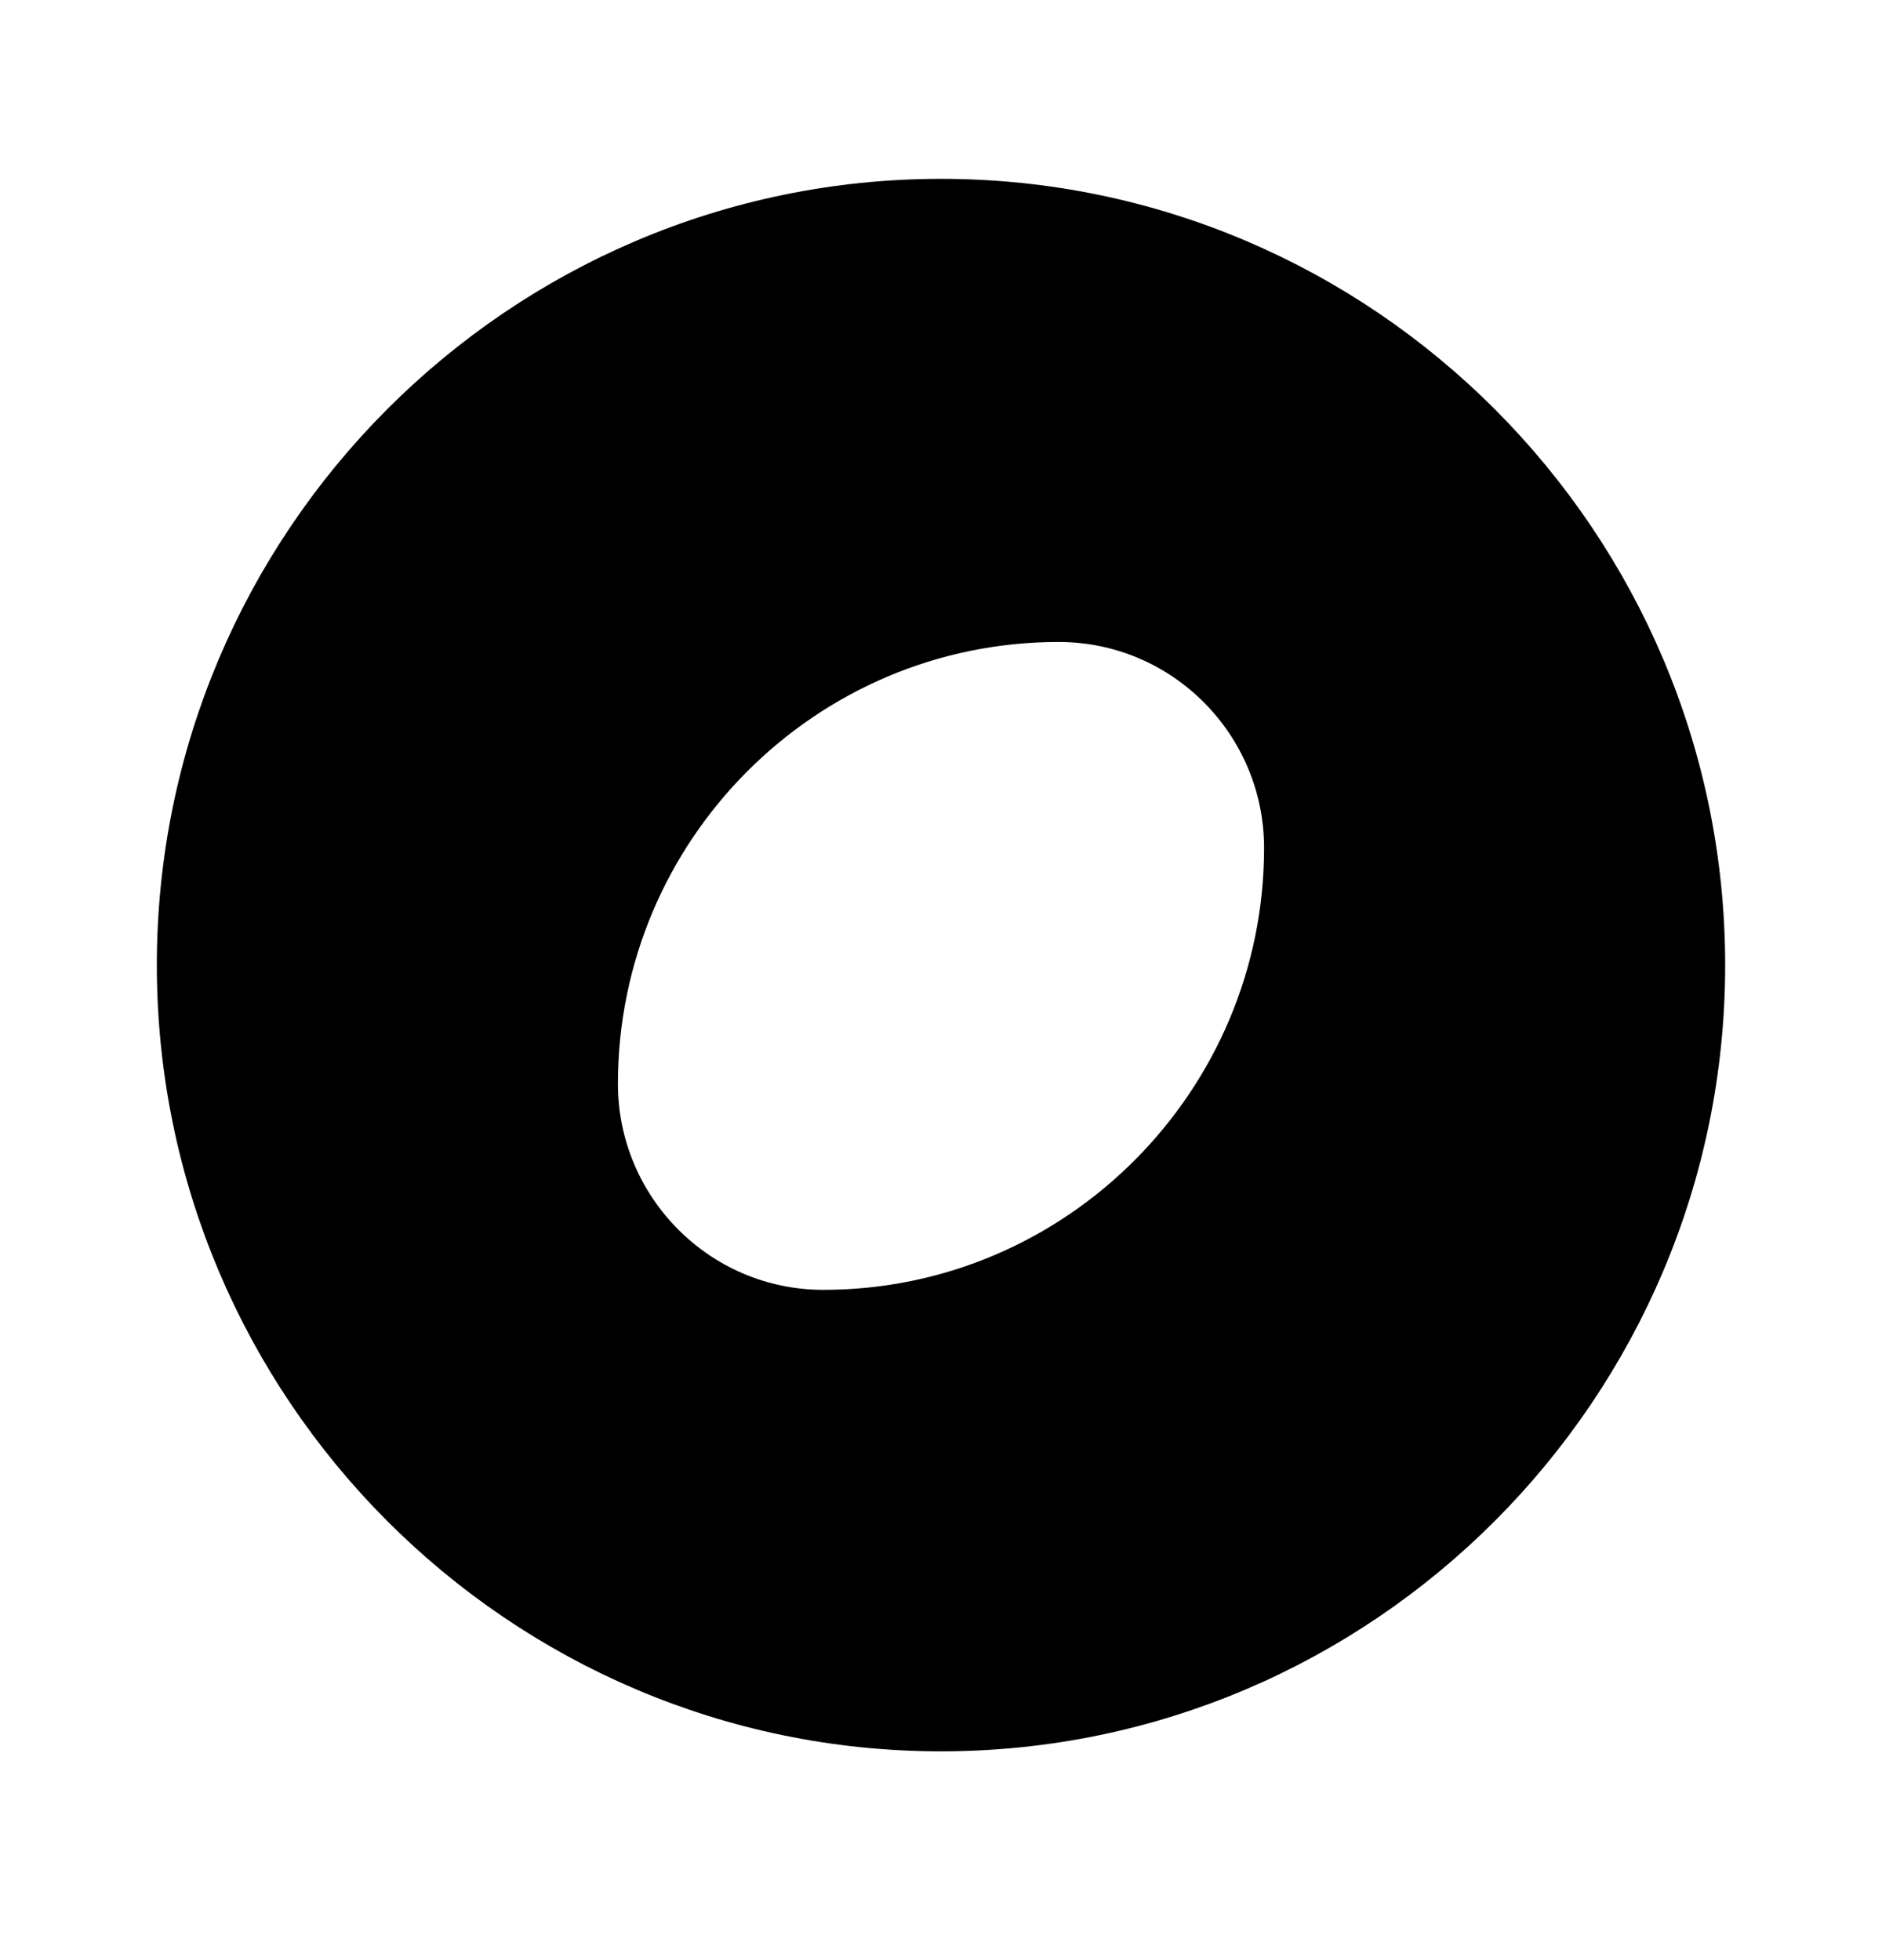 <svg width="24" height="25" viewBox="0 0 24 25" fill="none" xmlns="http://www.w3.org/2000/svg">
<path d="M2.5 12.309C2.5 7.059 6.767 2.781 12 2.781C17.233 2.781 21.5 7.059 21.5 12.309C21.5 17.56 17.233 21.837 12 21.837C6.767 21.837 2.5 17.56 2.5 12.309ZM7.38 13.823C7.38 15.541 8.771 16.951 10.5 16.951C13.878 16.951 16.62 14.188 16.62 10.815C16.62 9.097 15.229 7.688 13.5 7.688C10.123 7.688 7.38 10.44 7.38 13.823Z" fill="black" stroke="black"/>
</svg>
